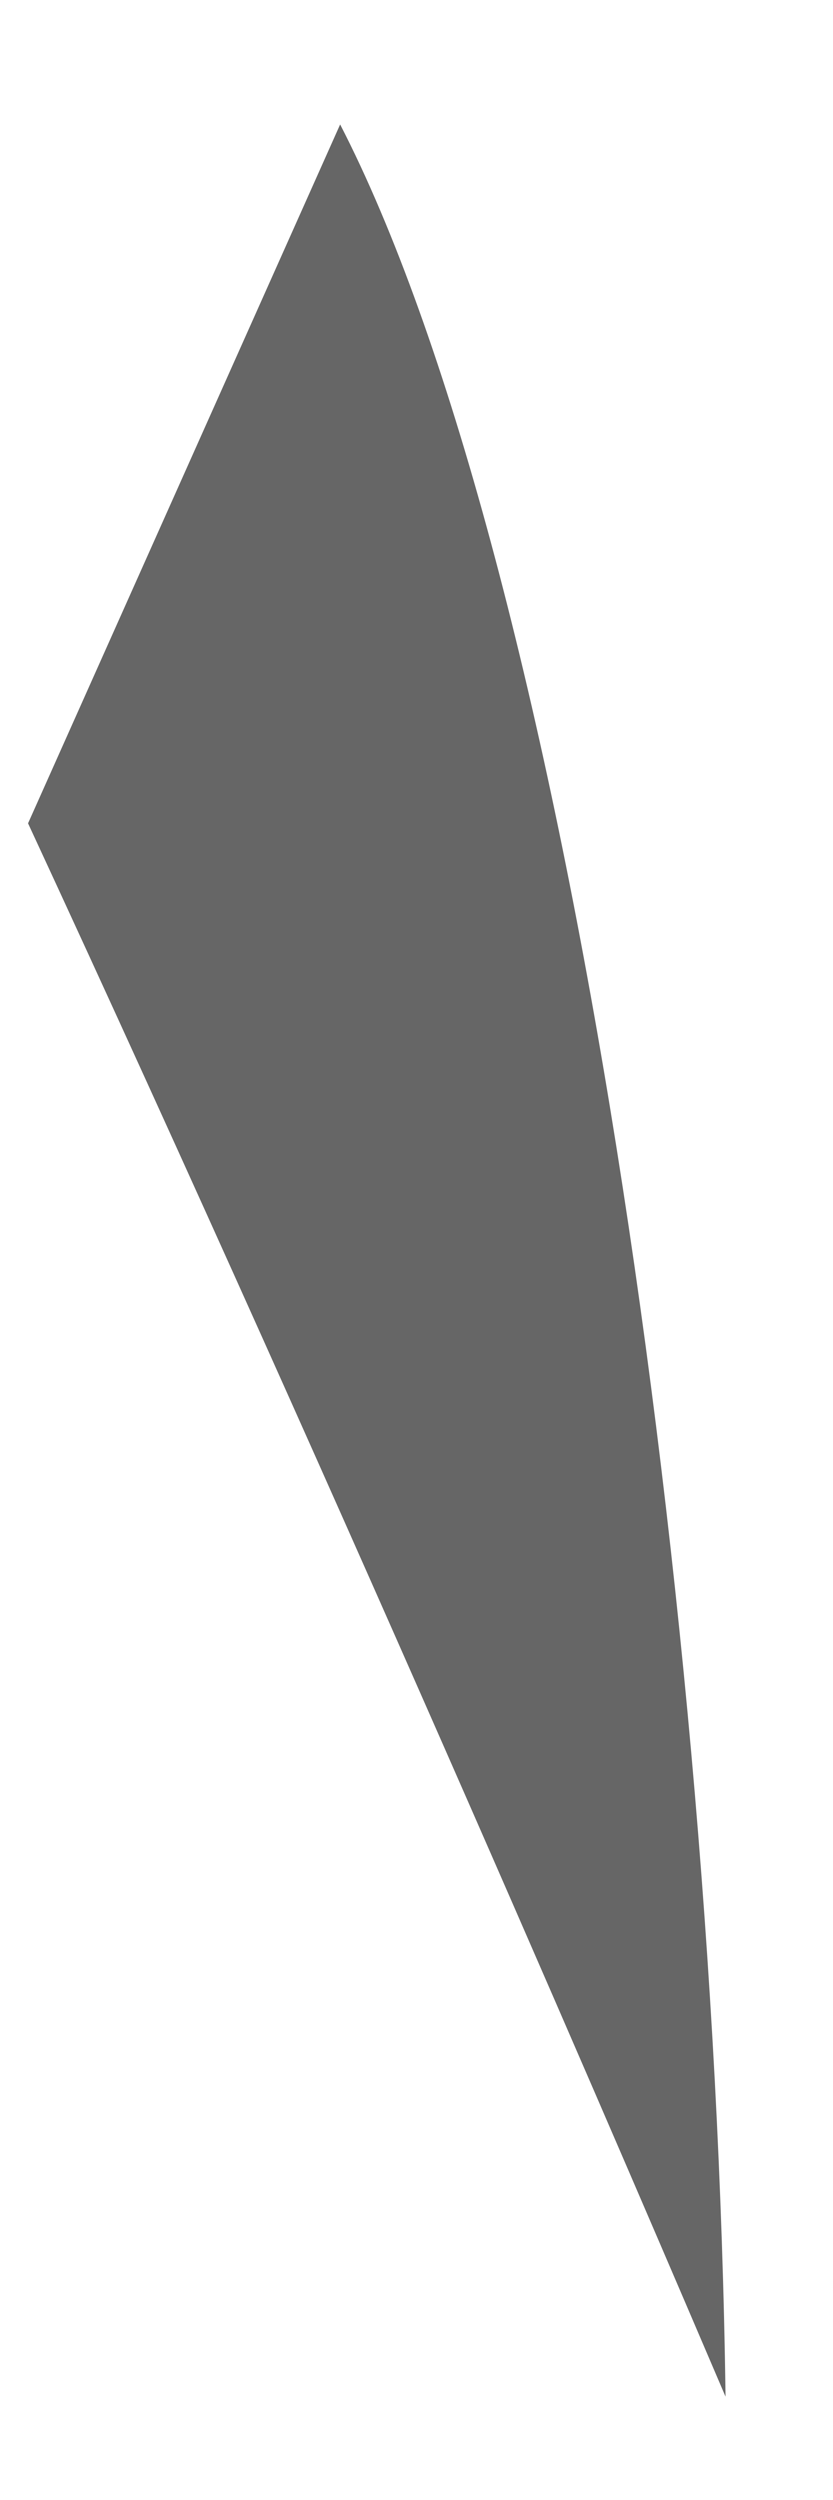 <?xml version="1.0" encoding="UTF-8" standalone="no"?><svg width='3' height='9' viewBox='0 0 3 9' fill='none' xmlns='http://www.w3.org/2000/svg'>
<path opacity='0.6' d='M1.225 0.448L0.101 2.964C1.265 5.476 2.329 7.964 2.613 8.628C2.573 5.656 2.009 1.968 1.225 0.448Z' fill='black'/>
</svg>
